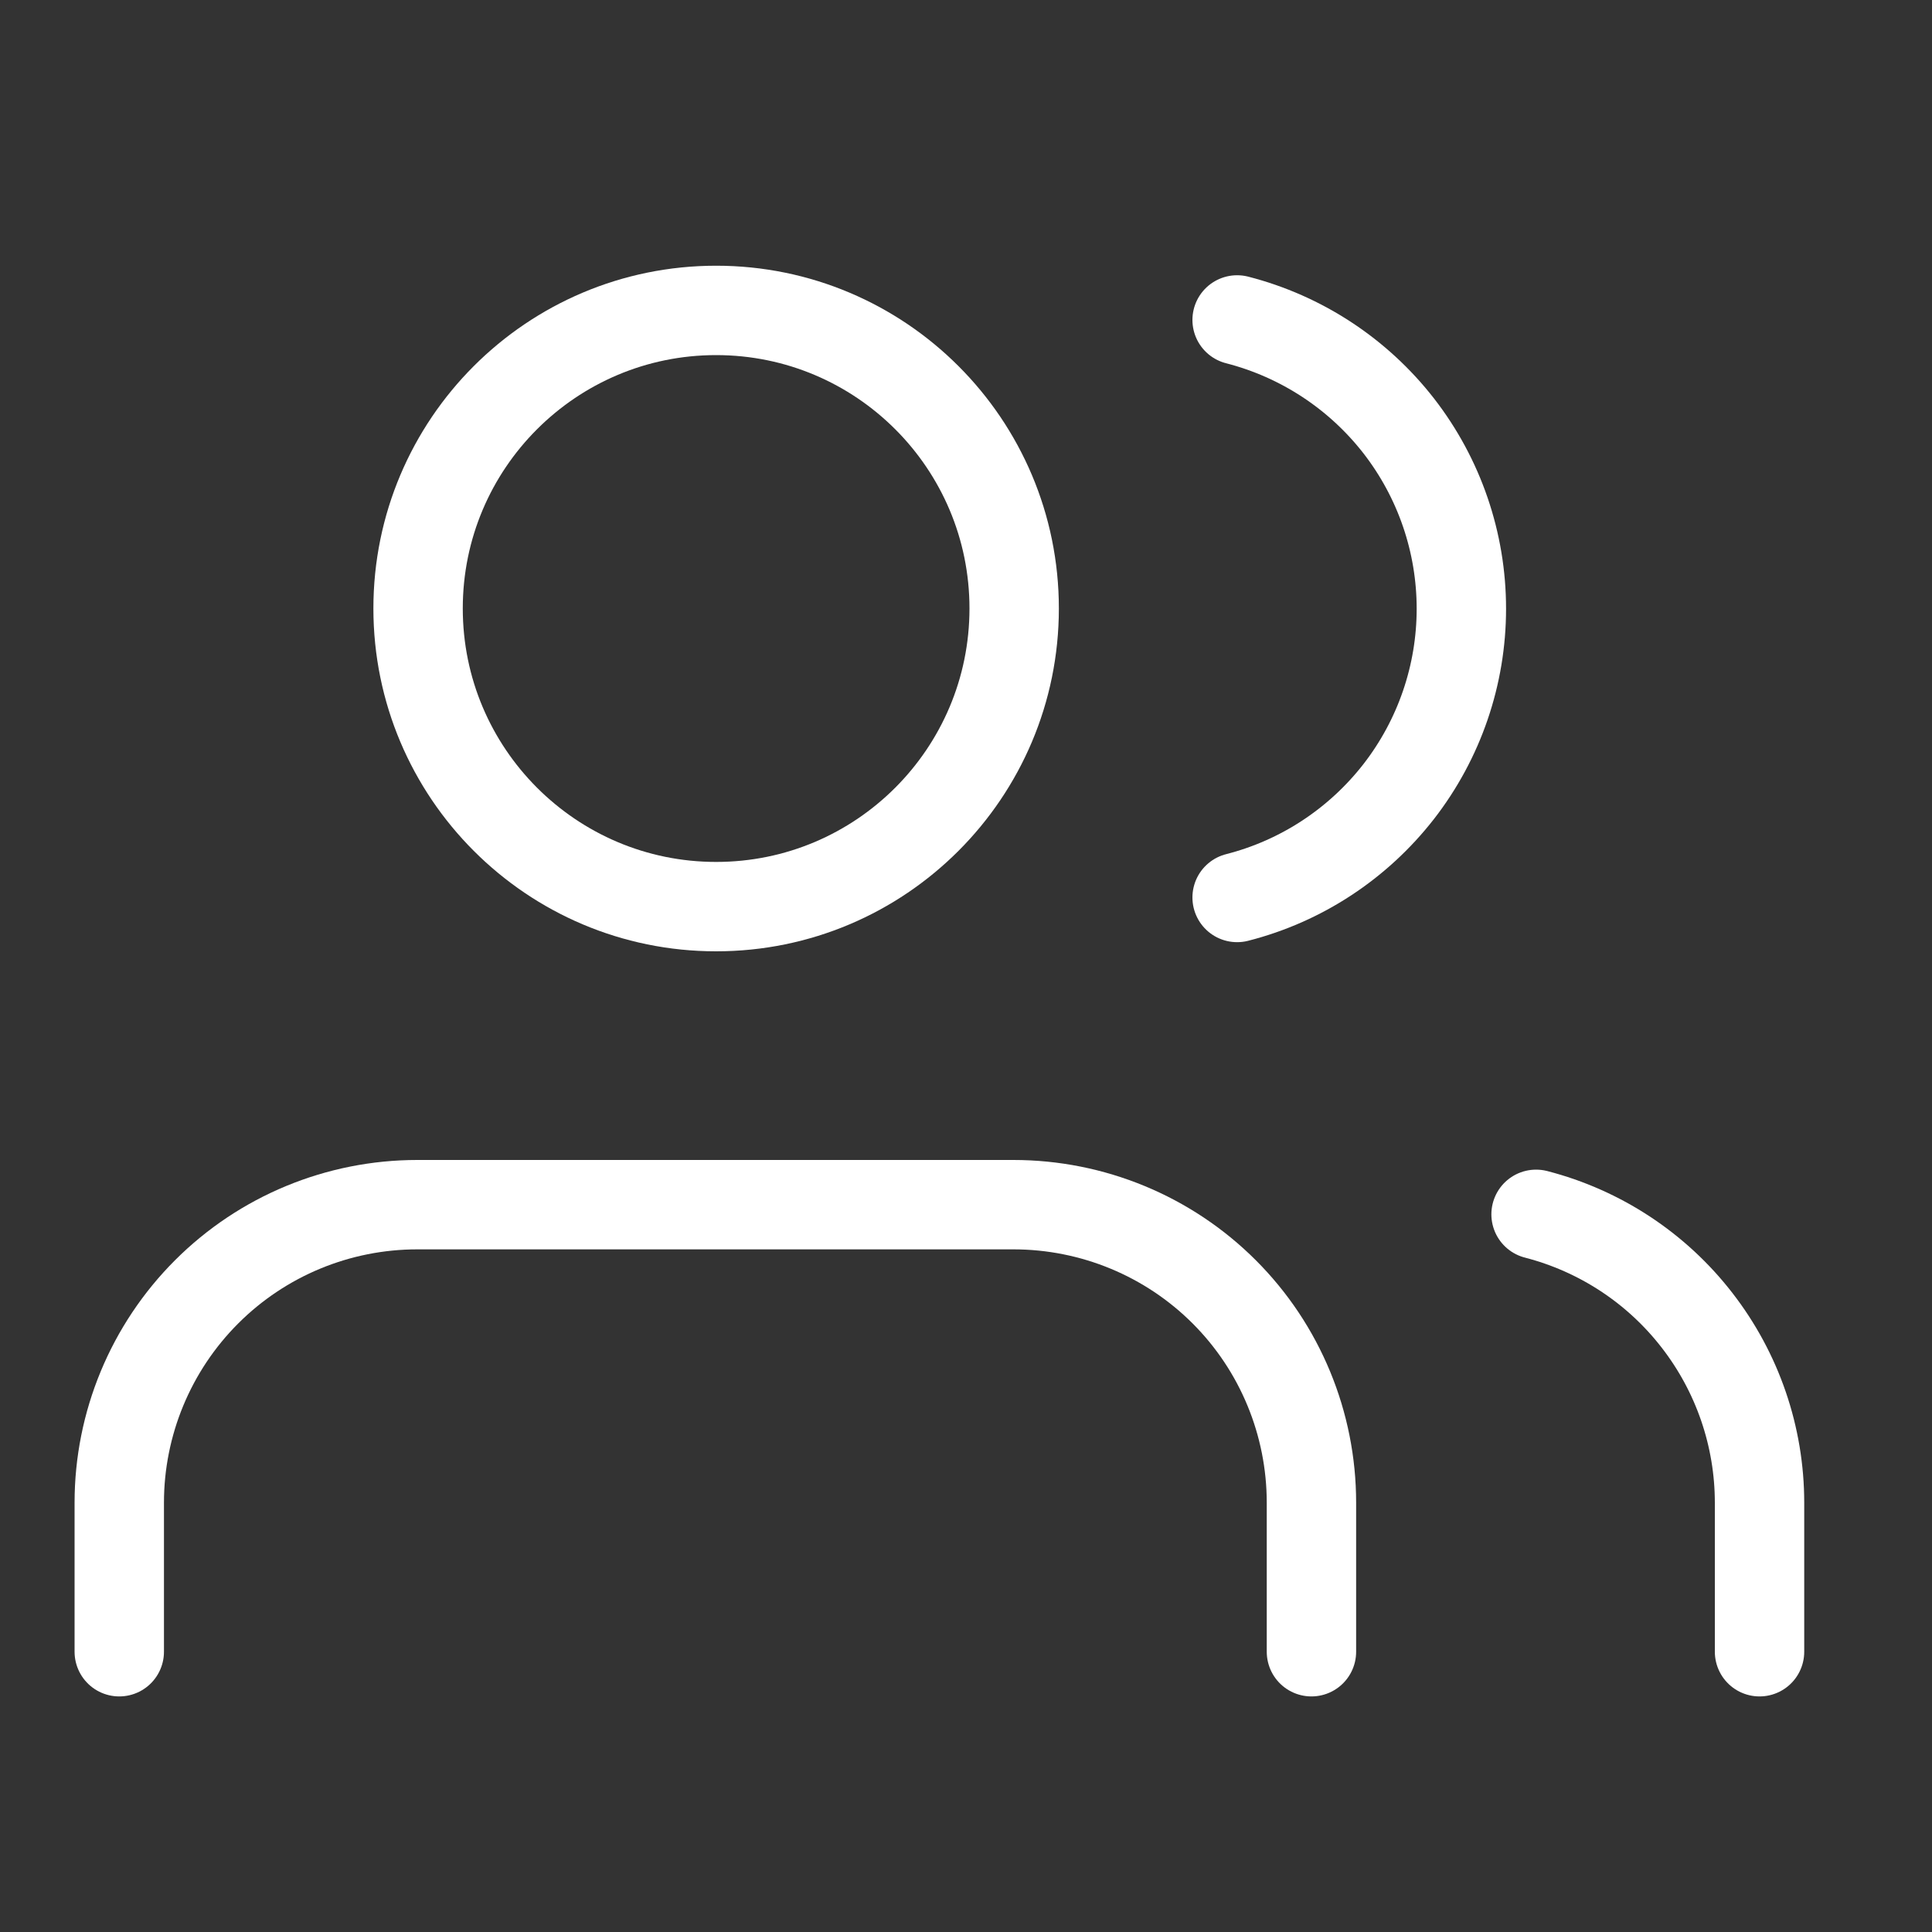 <svg width="15" height="15" viewBox="0 0 15 15" fill="none" xmlns="http://www.w3.org/2000/svg">
<rect x="0" y="0" width="15" height="15" fill="#333333" stroke="none"/>
<g clip-path="url(#clip0_7444_20092)">
<path d="M10.182 12.824V11.667C10.182 11.053 9.939 10.464 9.505 10.03C9.071 9.596 8.482 9.353 7.868 9.353H3.24C2.626 9.353 2.038 9.596 1.604 10.03C1.17 10.464 0.926 11.053 0.926 11.667V12.824" stroke="white" stroke-width="0.694" stroke-linecap="round" stroke-linejoin="round"/>
<path d="M5.56 7.039C6.838 7.039 7.874 6.002 7.874 4.724C7.874 3.446 6.838 2.41 5.56 2.41C4.282 2.41 3.246 3.446 3.246 4.724C3.246 6.002 4.282 7.039 5.56 7.039Z" stroke="white" stroke-width="0.694" stroke-linecap="round" stroke-linejoin="round"/>
<path d="M13.661 12.824V11.667C13.661 11.154 13.49 10.656 13.176 10.251C12.862 9.845 12.422 9.556 11.926 9.428" stroke="white" stroke-width="0.694" stroke-linecap="round" stroke-linejoin="round"/>
<path d="M9.605 2.484C10.103 2.612 10.544 2.901 10.86 3.307C11.175 3.713 11.346 4.212 11.346 4.726C11.346 5.24 11.175 5.739 10.86 6.145C10.544 6.551 10.103 6.841 9.605 6.968" stroke="white" stroke-width="0.694" stroke-linecap="round" stroke-linejoin="round"/>
</g>
<defs>
<clipPath id="clip0_7444_20092">
<rect x="0.352" y="0.676" width="13.885" height="13.885" fill="white"/>
</clipPath>
</defs>
</svg>
